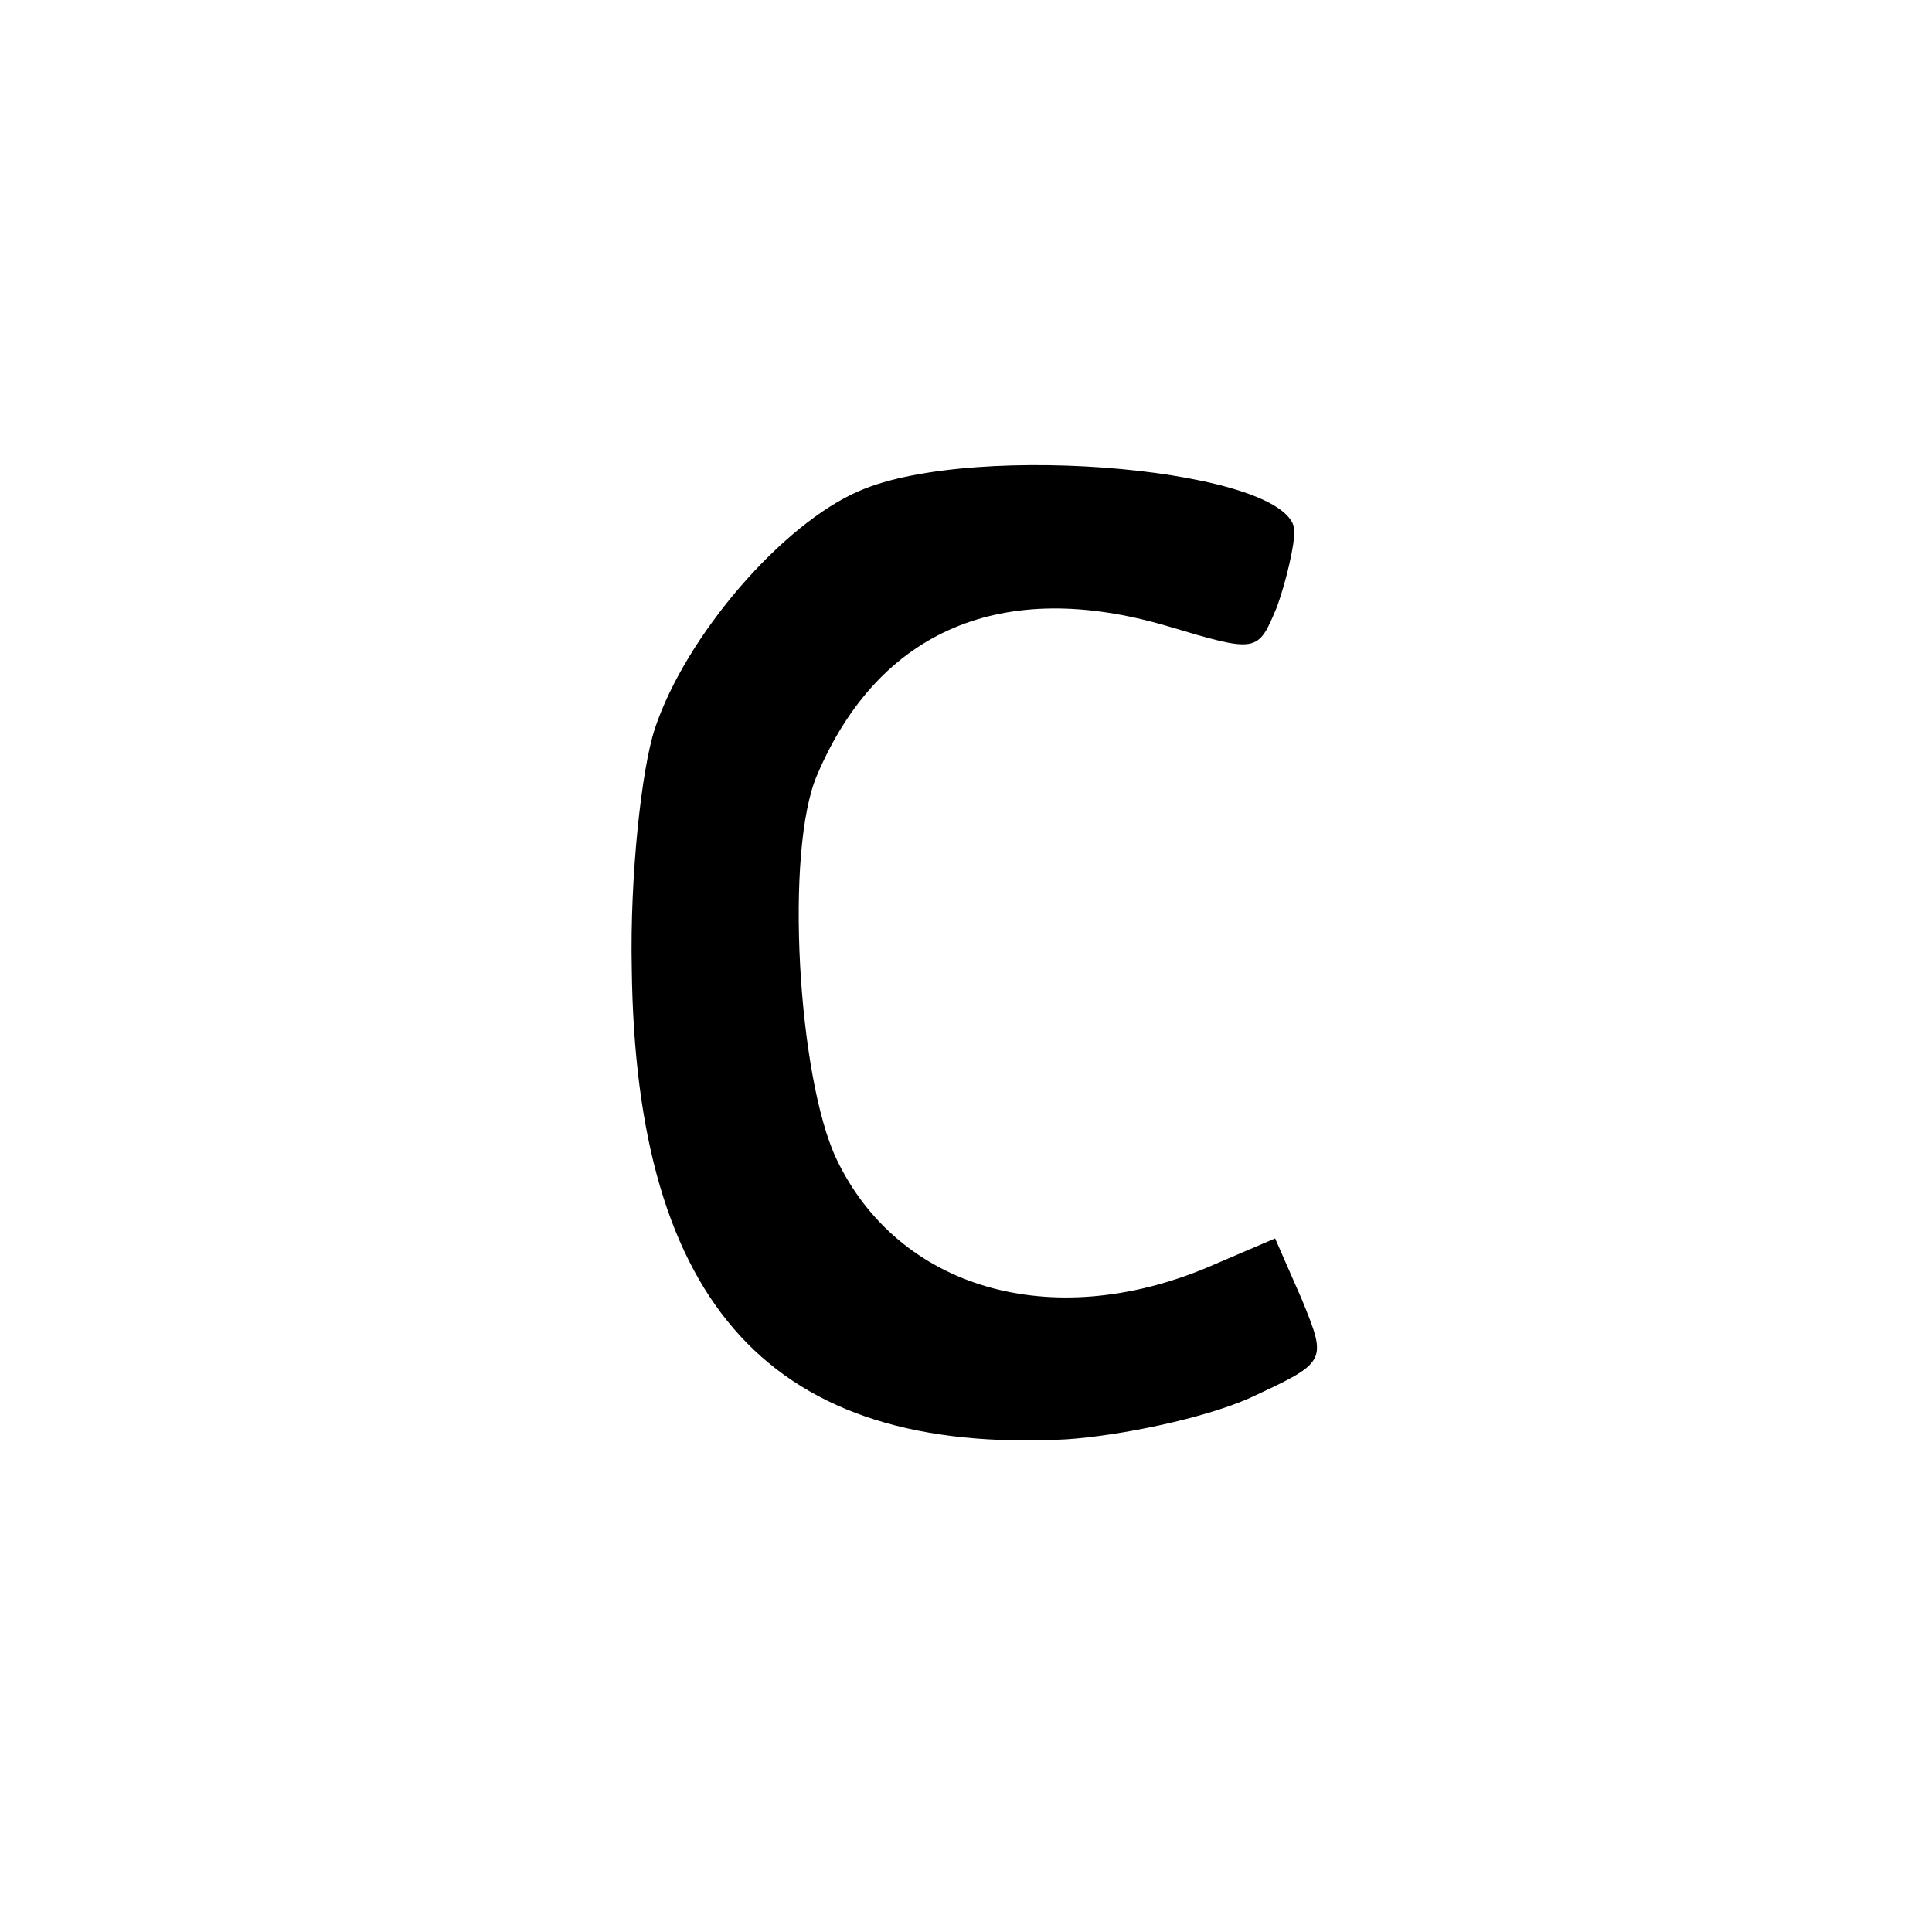 <?xml version="1.0" standalone="no"?>
<!DOCTYPE svg PUBLIC "-//W3C//DTD SVG 20010904//EN"
 "http://www.w3.org/TR/2001/REC-SVG-20010904/DTD/svg10.dtd">
<svg version="1.0" xmlns="http://www.w3.org/2000/svg"
 width="100pt" height="100pt" viewBox="0 0 100 100"
 preserveAspectRatio="xMidYMid meet">
<g transform="translate(0,100) scale(0.1,-0.1)"
fill="#000000" stroke="none">
<path d="M445 746 c-40 -17 -90 -75 -106 -123 -7 -21 -13 -77 -12 -124 2 -175
73 -252 225 -244 29 2 71 11 94 21 41 19 41 19 28 51 l-14 32 -35 -15 c-81
-34 -160 -11 -192 56 -20 42 -27 160 -10 199 32 75 96 102 181 77 47 -14 47
-14 57 10 5 14 9 32 9 39 0 32 -165 47 -225 21z"/>
</g>
</svg>
